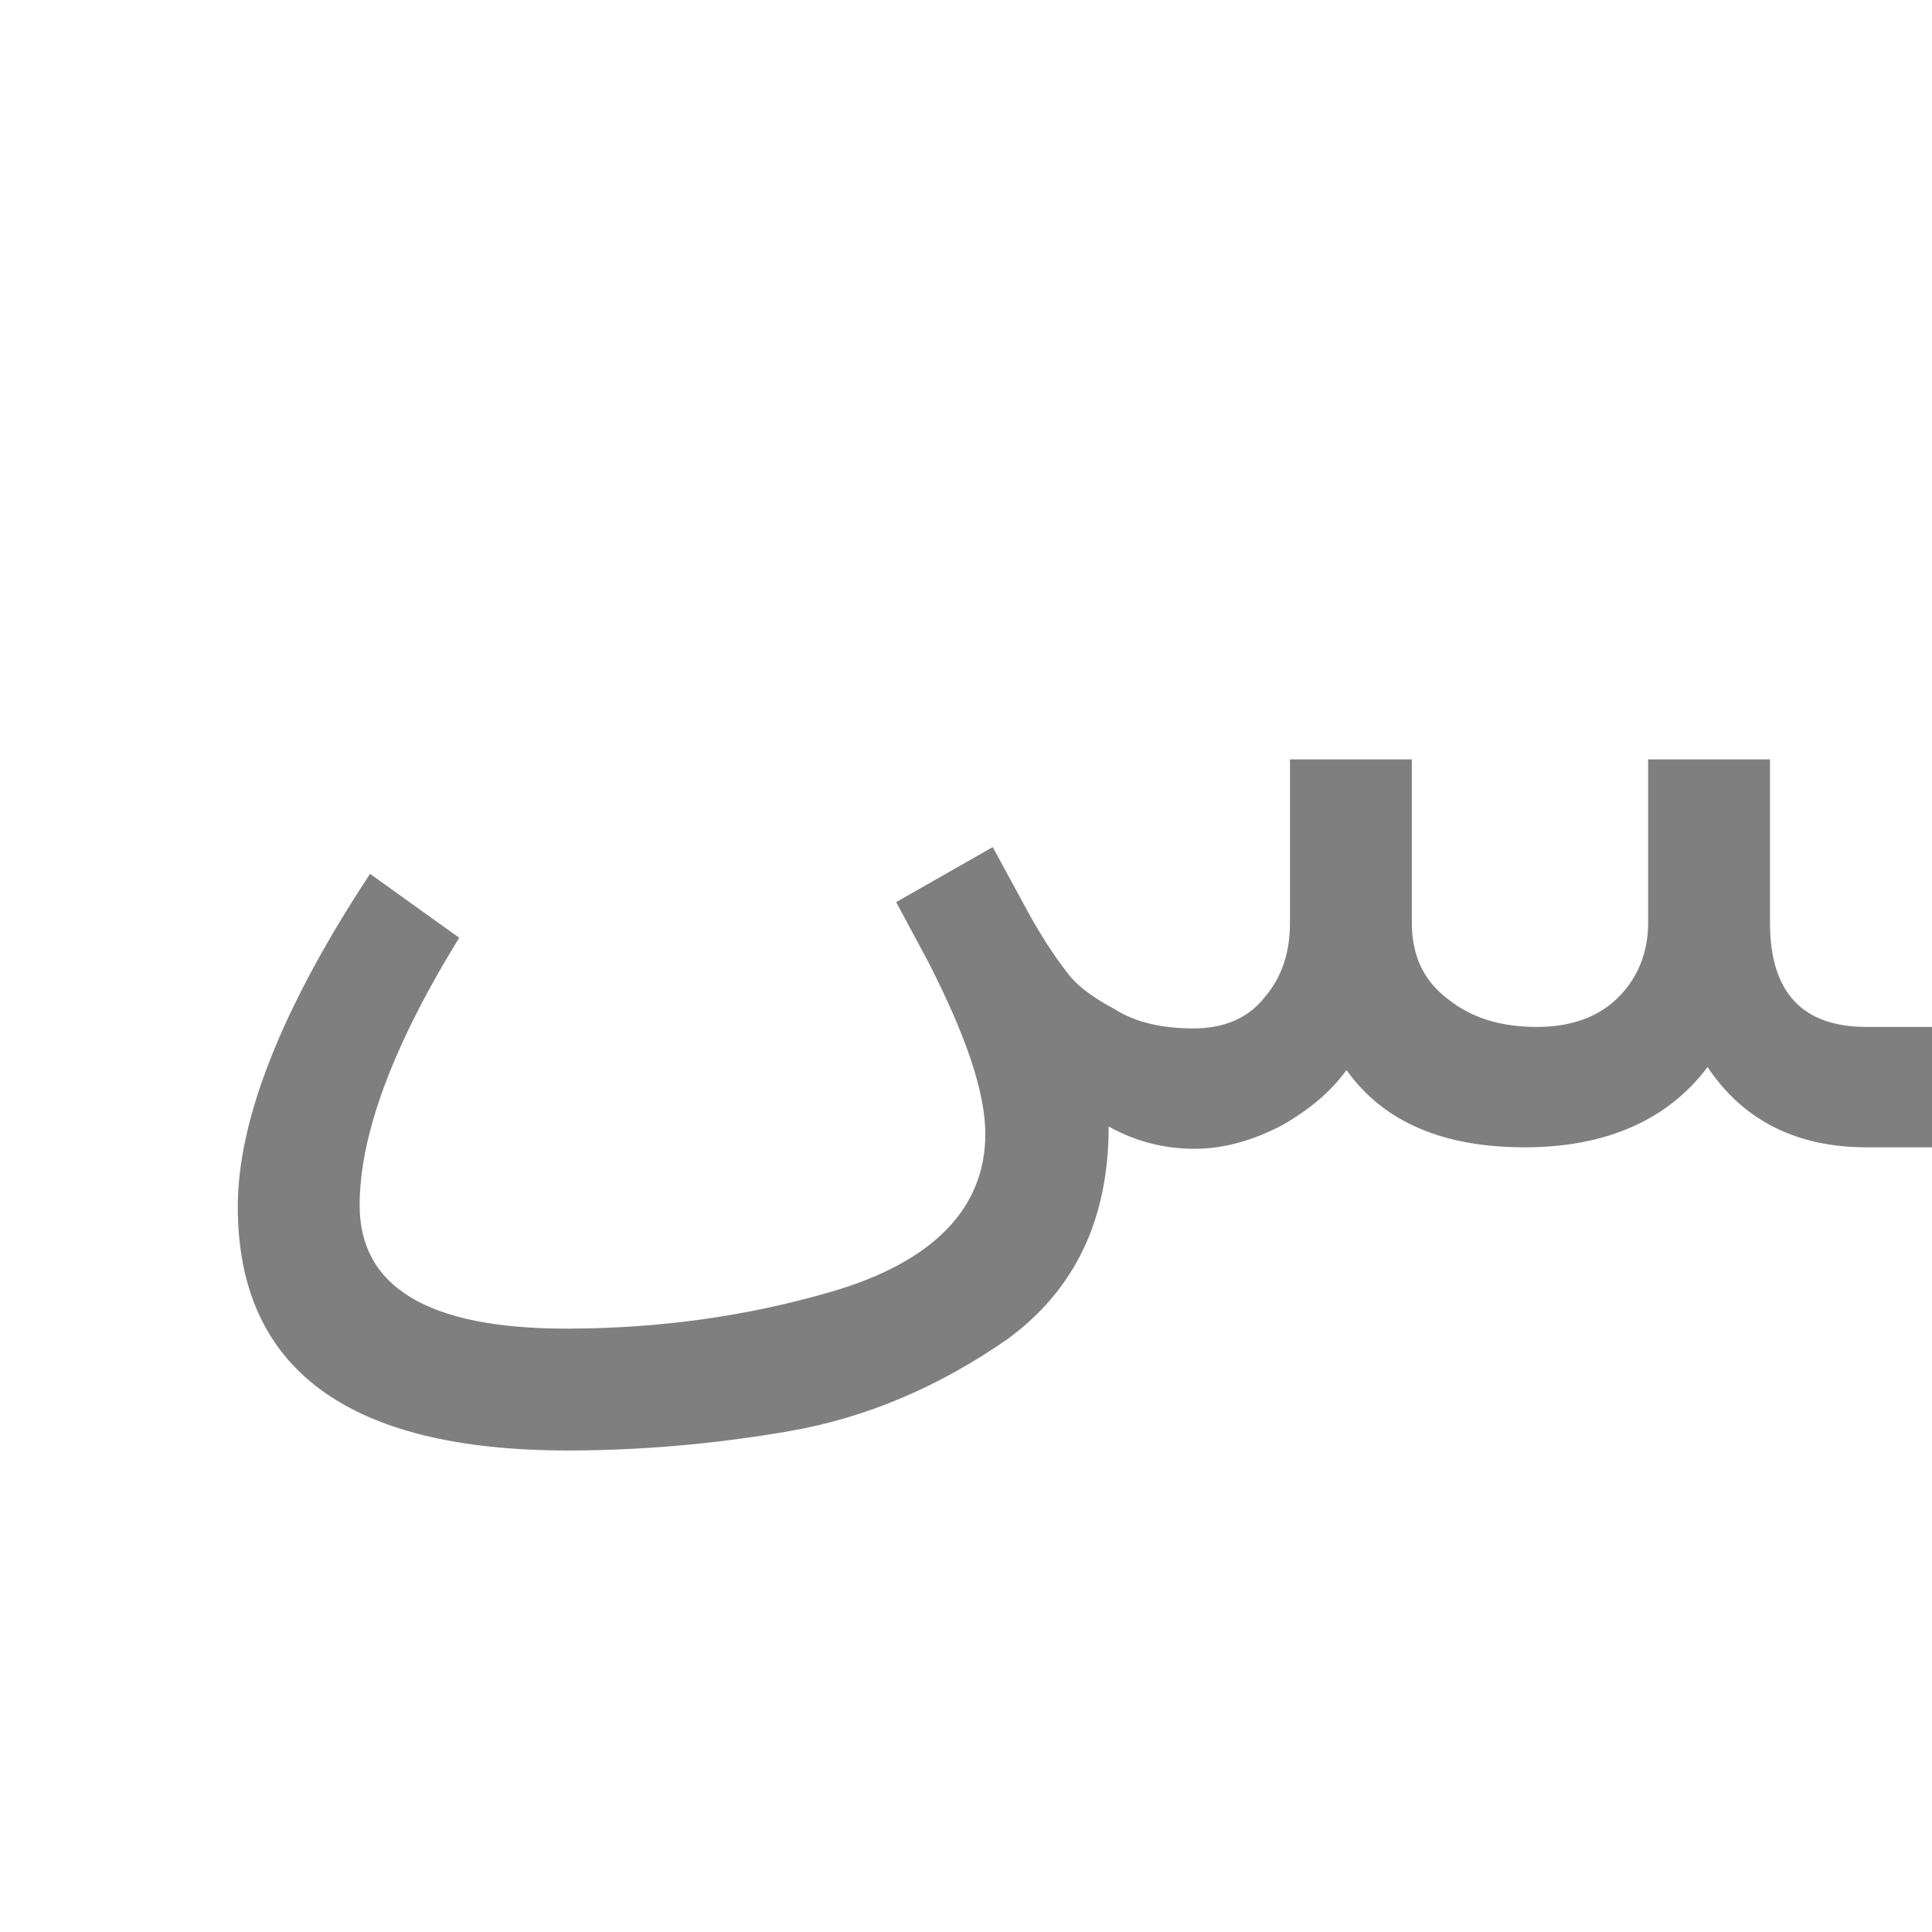 <?xml version="1.0" encoding="UTF-8"?>
<!DOCTYPE svg PUBLIC "-//W3C//DTD SVG 1.0//EN" "http://www.w3.org/TR/2001/REC-SVG-20010904/DTD/svg10.dtd">
<!-- Creator: CorelDRAW -->
<svg xmlns="http://www.w3.org/2000/svg" xml:space="preserve" width="1300px" height="1300px" version="1.0" style="shape-rendering:geometricPrecision; text-rendering:geometricPrecision; image-rendering:optimizeQuality; fill-rule:evenodd; clip-rule:evenodd"
viewBox="0 0 1300 1056"
 xmlns:xlink="http://www.w3.org/1999/xlink">
 <defs>
  <style type="text/css">
   <![CDATA[
    .fil0 {fill:black;fill-opacity:0.502}
   ]]>
  </style>
 </defs>
 <g id="_100:master">
  <g id="Regular-g.sin.fina.svg">
   <g>
    <path class="fil0" d="M863 635c-19,10 -39,16 -59,16 -21,0 -40,-5 -58,-15 0,63 -23,110 -68,143 -46,32 -95,53 -147,62 -52,9 -102,13 -149,13 -148,0 -222,-55 -222,-164 0,-58 29,-133 89,-224l60 43c-45,73 -67,133 -67,180 0,55 46,83 139,83 61,0 121,-8 179,-25 68,-20 103,-56 103,-106 0,-28 -13,-66 -38,-115l-22 -41 65 -37 25 46c9,16 17,28 24,37 7,10 18,18 33,26 14,9 32,13 53,13 21,0 37,-7 48,-21 12,-14 17,-31 17,-50l0 -110 82 0 0 110c0,22 8,39 24,51 16,13 36,19 60,19 24,0 42,-7 55,-20 13,-13 20,-30 20,-50l0 -110 82 0 0 110c0,47 22,70 65,70l45 0 0 81 -45 0c-47,0 -83,-18 -107,-54 -27,36 -69,54 -123,54 -55,0 -95,-17 -120,-52 -10,14 -24,26 -43,37l0 0z"/>
   </g>
  </g>
 </g>
</svg>
